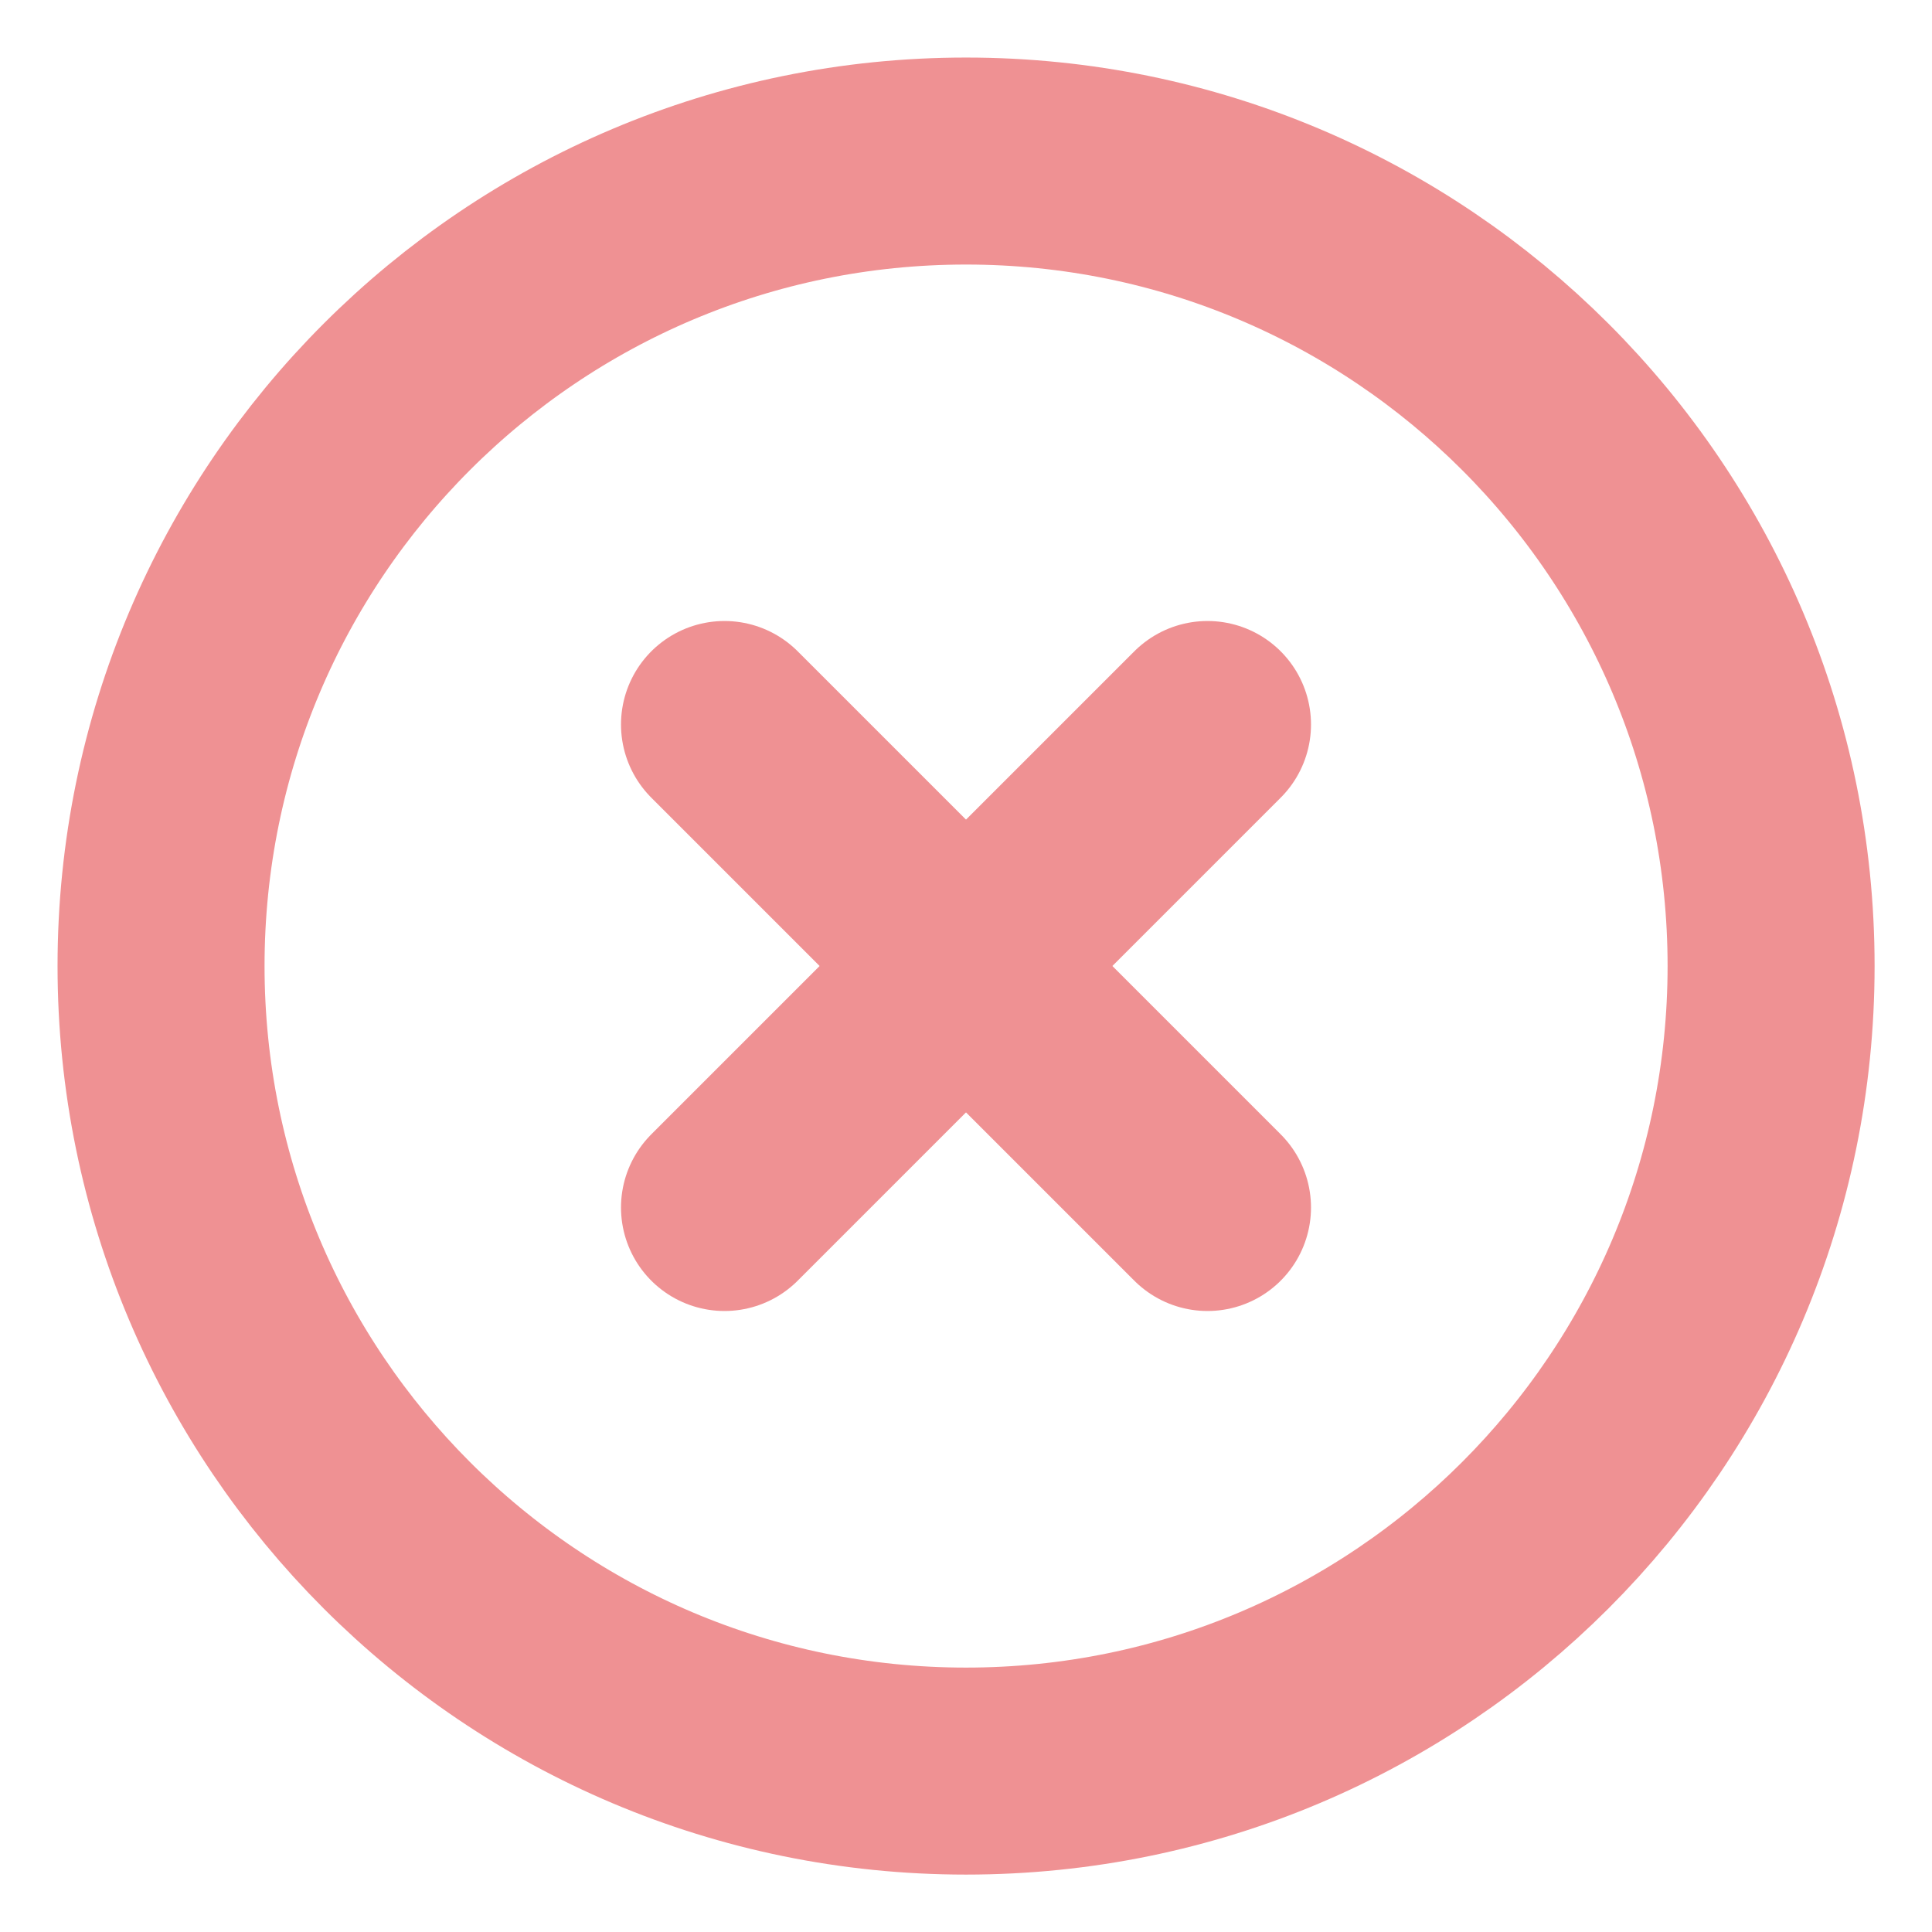 <svg width="14" height="14" viewBox="0 0 14 14" fill="none" xmlns="http://www.w3.org/2000/svg">
<path d="M7 12.834C10.222 12.834 12.834 10.222 12.834 7C12.834 3.779 10.222 1.167 7 1.167C3.779 1.167 1.167 3.779 1.167 7C1.167 10.222 3.779 12.834 7 12.834Z" stroke="#EF9193" stroke-width="1.5" stroke-linecap="round" stroke-linejoin="round"/>
<path d="M8.75 5.25L5.25 8.75" stroke="#EF9193" stroke-width="1.5" stroke-linecap="round" stroke-linejoin="round"/>
<path d="M5.25 5.25L8.75 8.75" stroke="#EF9193" stroke-width="1.5" stroke-linecap="round" stroke-linejoin="round"/>
</svg>

